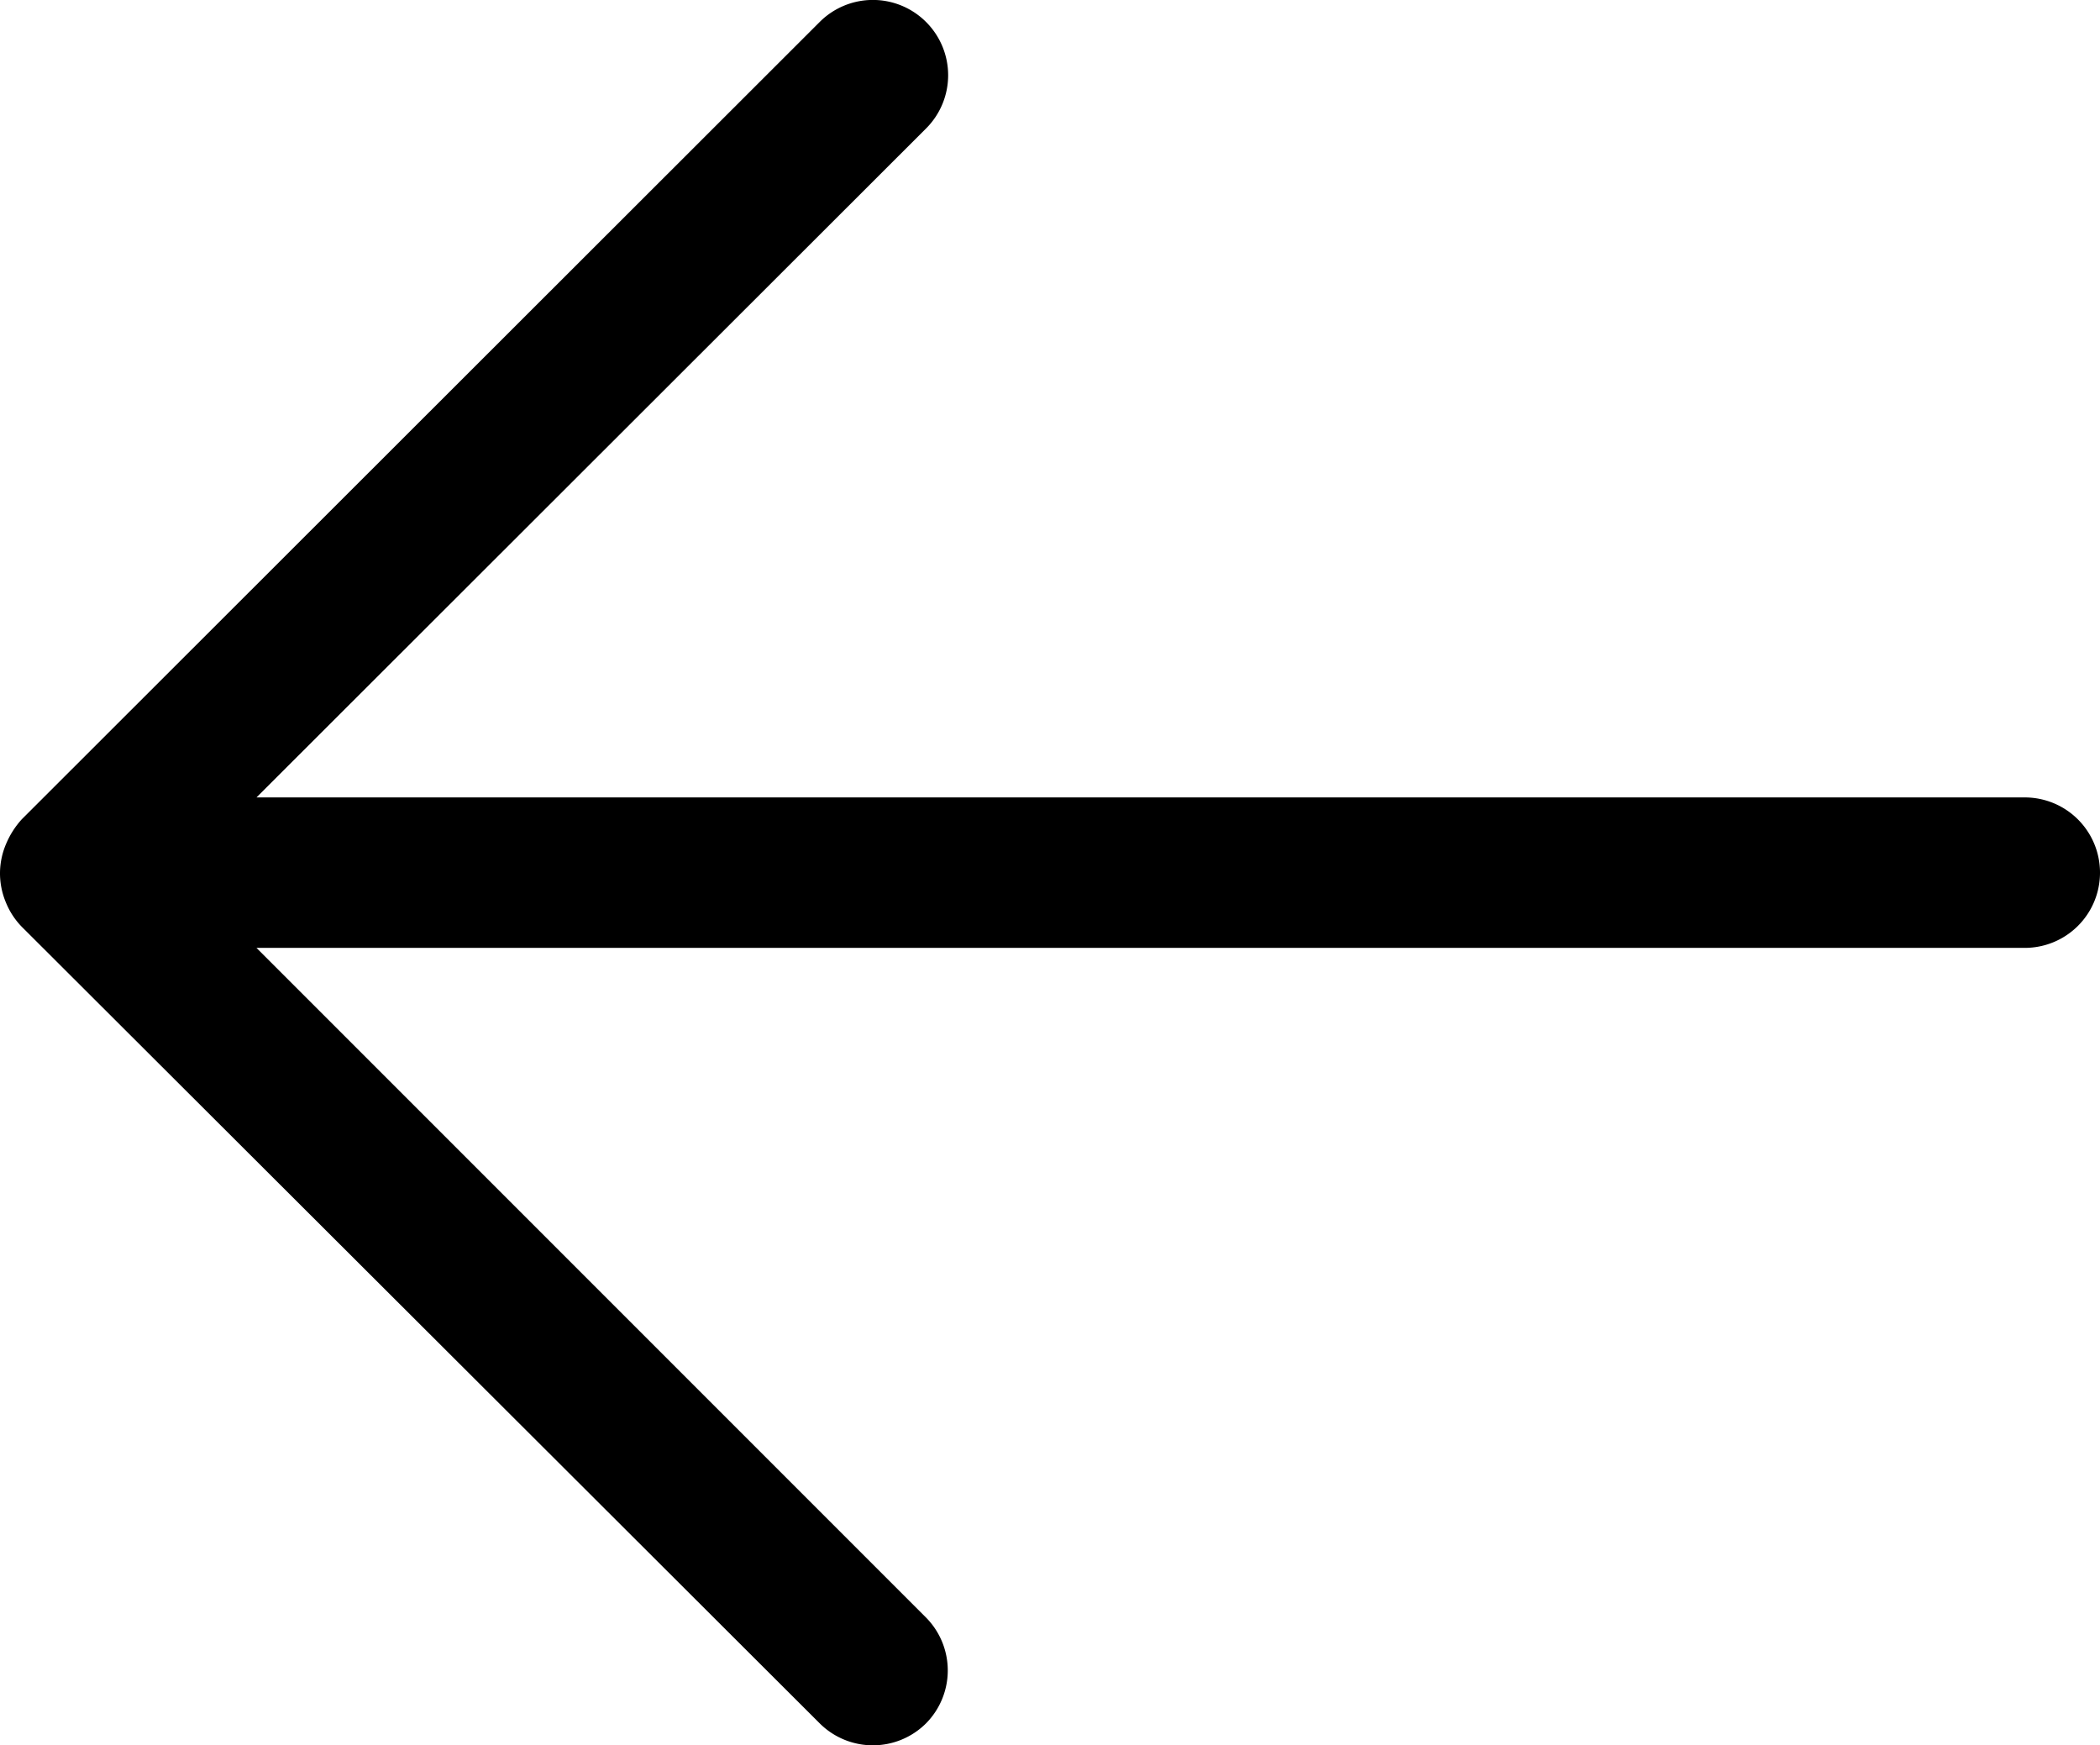 <svg id="Layer_1" data-name="Layer 1" xmlns="http://www.w3.org/2000/svg" viewBox="0 0 27.92 23.2"><path d="M26.92,10.6H3.41l8.9-8.89a1,1,0,0,0,0-1.42,1,1,0,0,0-1.41,0L.29,10.89a1.15,1.15,0,0,0-.21.33A1,1,0,0,0,0,11.6,1,1,0,0,0,.08,12a1,1,0,0,0,.21.32L10.9,22.91a1,1,0,0,0,.7.29,1,1,0,0,0,.71-.29,1,1,0,0,0,0-1.41l-8.9-8.9H26.92a1,1,0,0,0,0-2Z"/></svg>